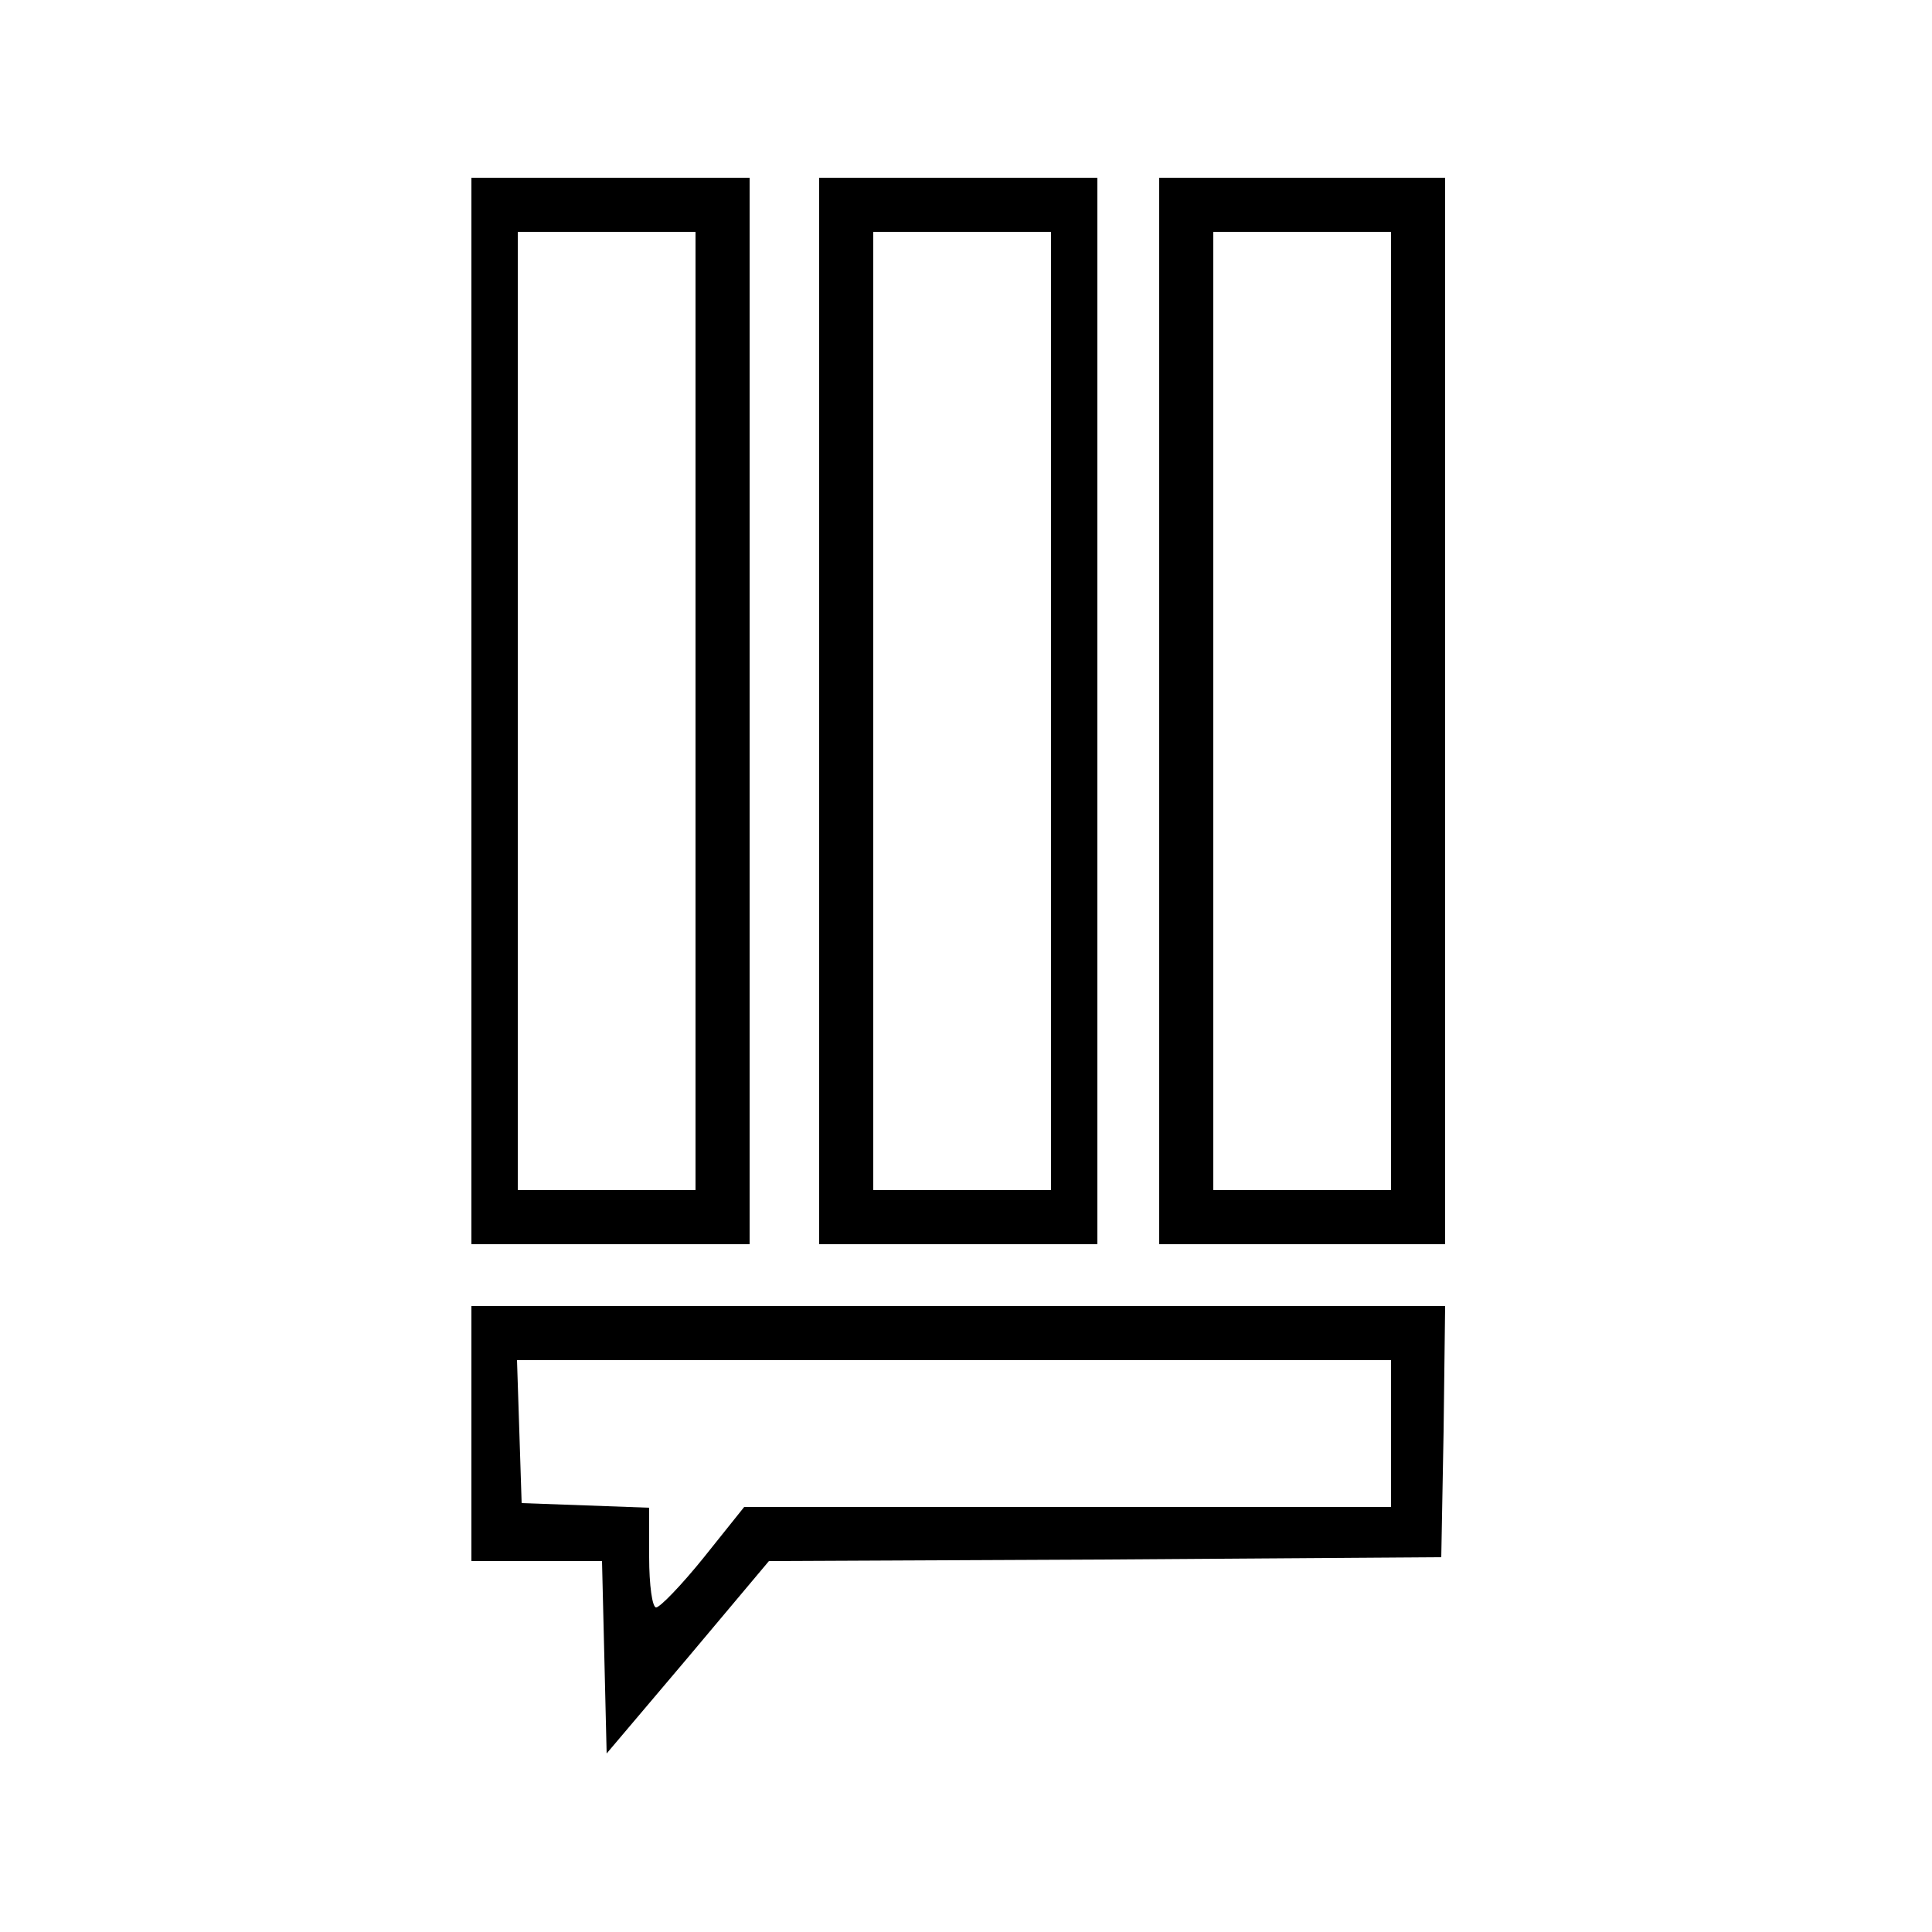 <?xml version="1.0" standalone="no"?>
<!DOCTYPE svg PUBLIC "-//W3C//DTD SVG 20010904//EN"
 "http://www.w3.org/TR/2001/REC-SVG-20010904/DTD/svg10.dtd">
<svg version="1.0" xmlns="http://www.w3.org/2000/svg"
 width="250pt" height="250pt" viewBox="0 0 250 250"
 preserveAspectRatio="xMidYMid meet">
<g transform="translate(0,308) scale(0.1,-0.1)"
fill="#000" stroke="none">
<path d="M610 2160 l0 -690 180 0 180 0 0 690 0 690 -180 0 -180 0 0 -690z
m290 0 l0 -620 -115 0 -115 0 0 620 0 620 115 0 115 0 0 -620z"/>
<path d="M1060 2160 l0 -690 180 0 180 0 0 690 0 690 -180 0 -180 0 0 -690z
m300 0 l0 -620 -115 0 -115 0 0 620 0 620 115 0 115 0 0 -620z"/>
<path d="M1500 2160 l0 -690 185 0 185 0 0 690 0 690 -185 0 -185 0 0 -690z
m300 0 l0 -620 -115 0 -115 0 0 620 0 620 115 0 115 0 0 -620z"/>
<path d="M610 1225 l0 -165 85 0 84 0 3 -124 3 -125 105 124 105 125 435 2
435 3 3 163 2 162 -630 0 -630 0 0 -165z m1190 0 l0 -95 -418 0 -419 0 -52
-65 c-29 -36 -57 -65 -62 -65 -5 0 -9 29 -9 65 l0 64 -82 3 -83 3 -3 93 -3 92
566 0 565 0 0 -95z"/>
</g>
</svg>

